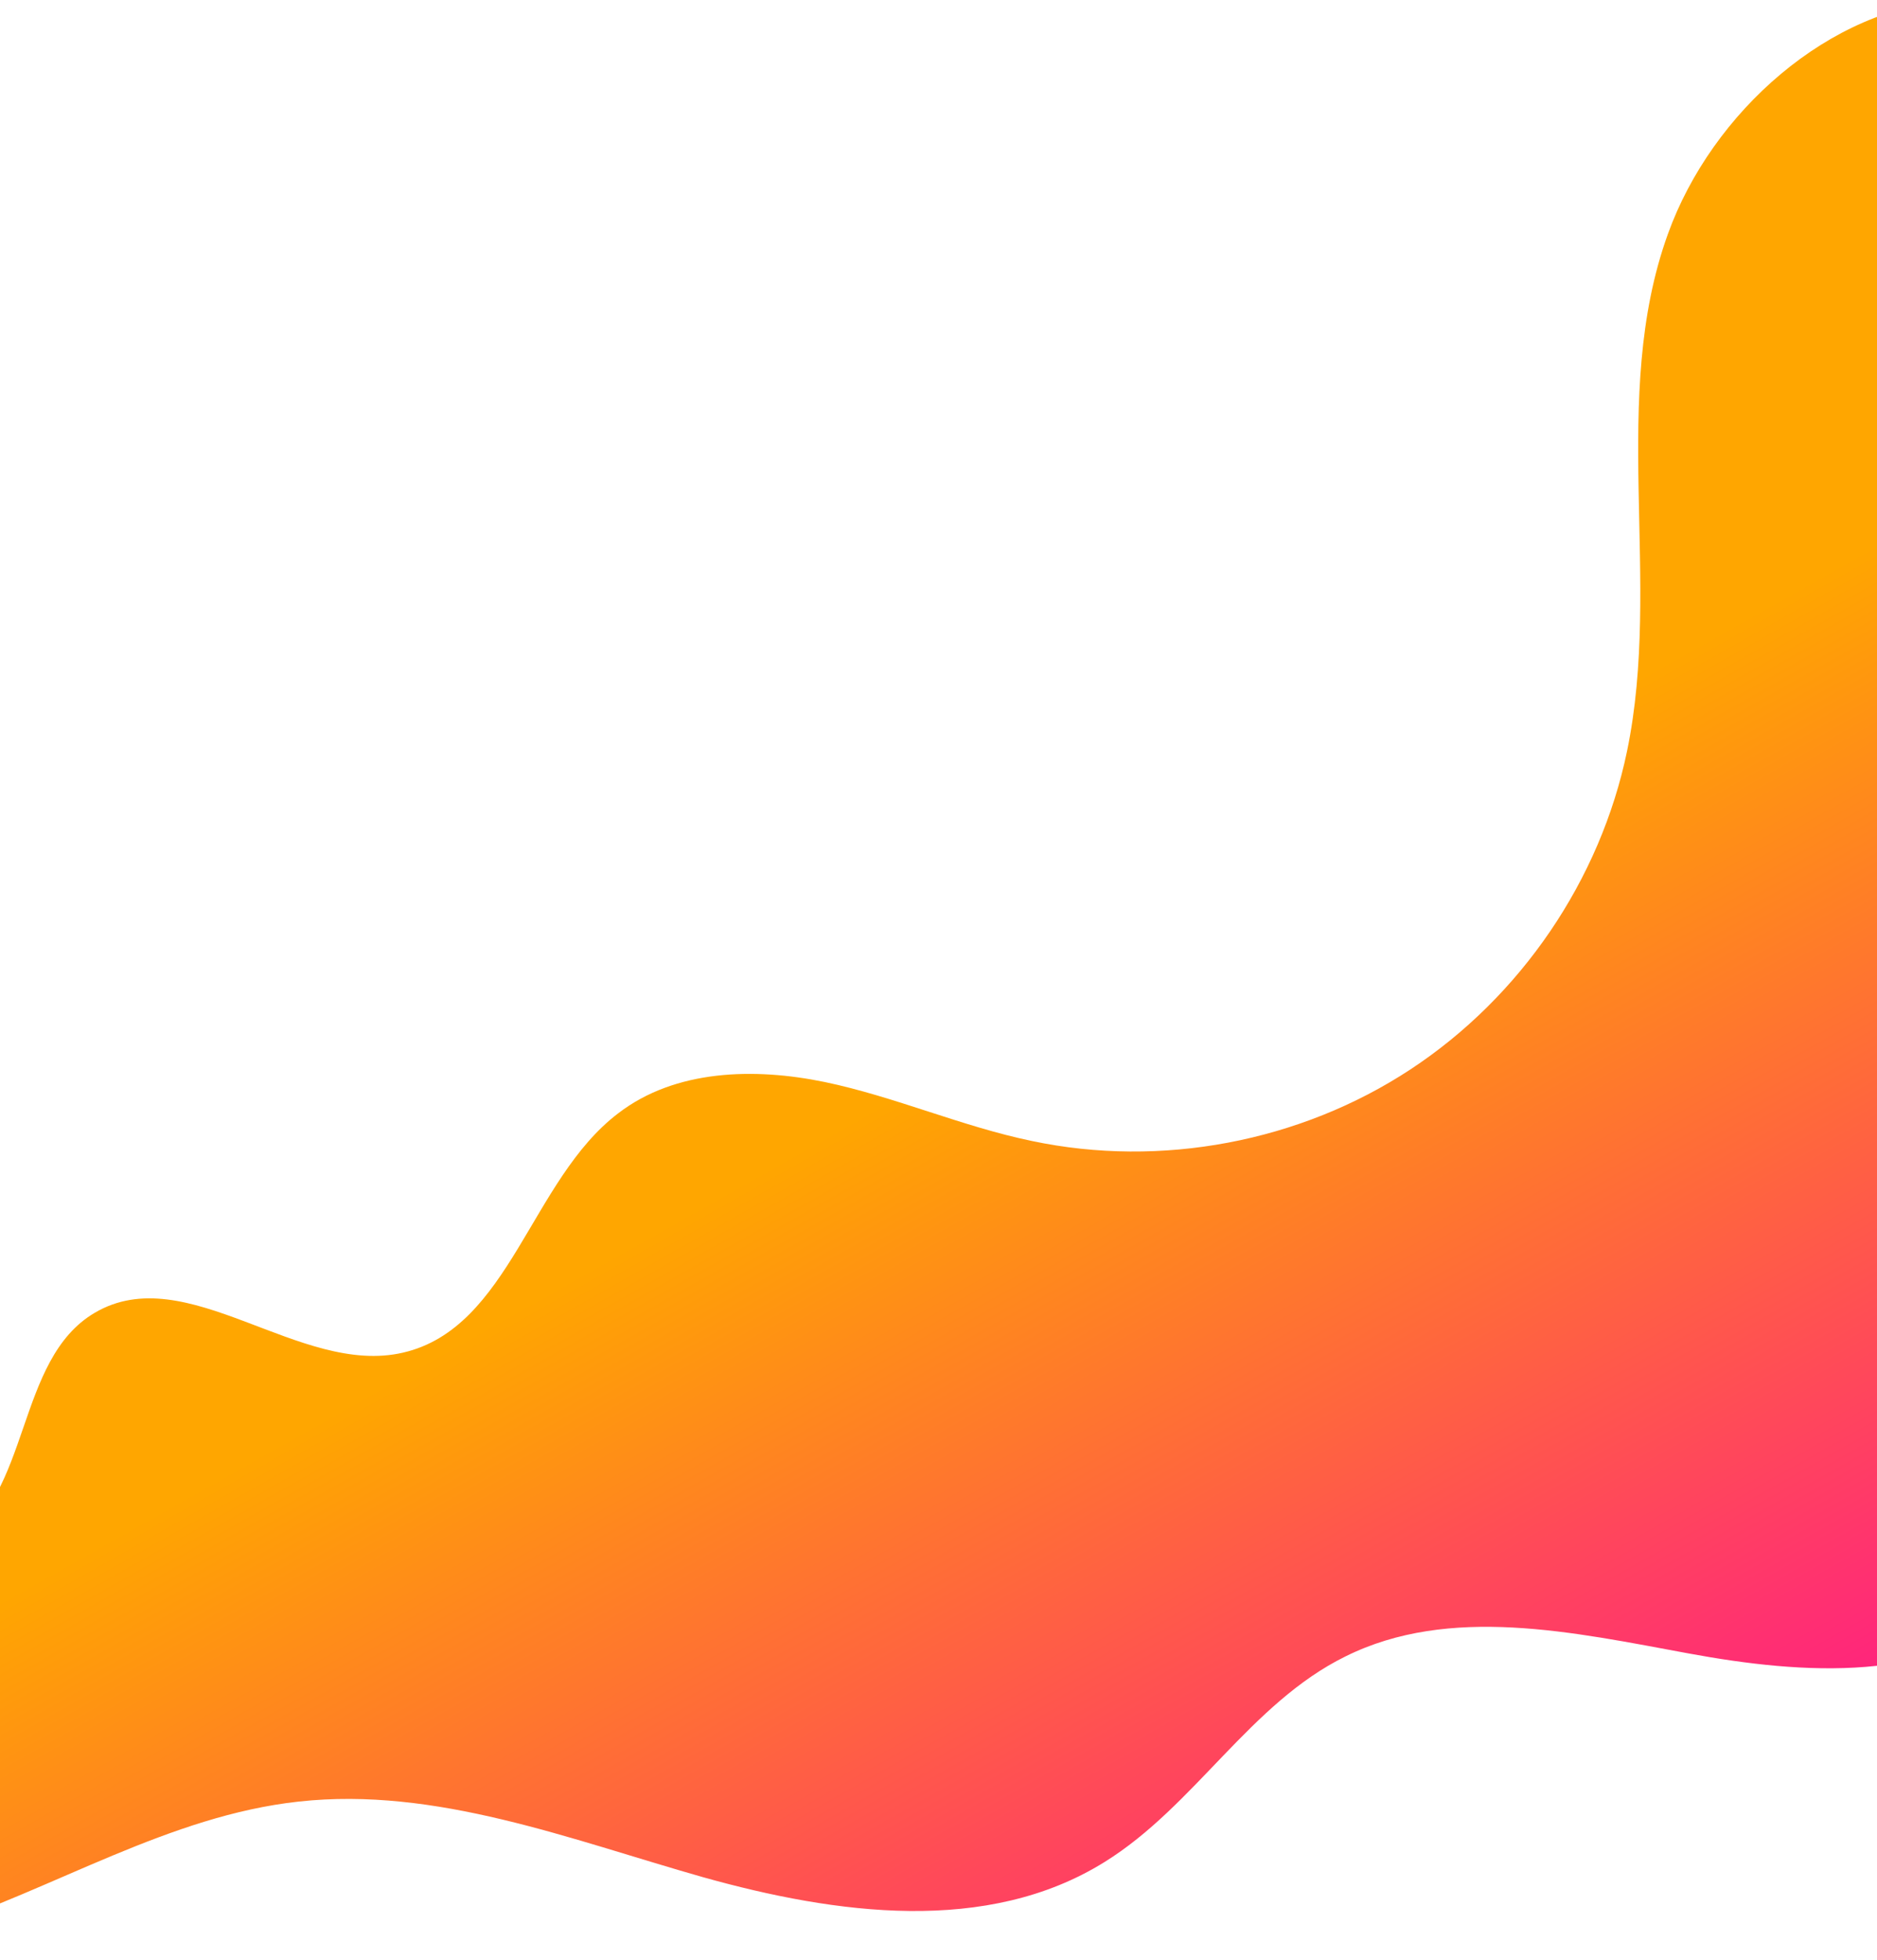 <svg width="1366" height="1426" viewBox="0 0 1366 1426" fill="none" xmlns="http://www.w3.org/2000/svg">
<path d="M1422.49 0.175C1331.9 4.941 1245.72 81.564 1213.82 170.286C1170.91 289.07 1209.79 422.519 1184.11 546.436C1164.68 640.29 1106.74 725.345 1026.42 778.138C946.11 830.931 844.894 849.996 751.013 830.198C699.671 819.566 651.264 797.936 600.289 787.304C548.948 776.672 491.372 778.138 449.932 810.034C386.122 858.428 371.086 966.214 293.34 984.178C217.795 1001.78 136.016 915.62 68.905 955.215C10.962 989.31 23.064 1087.93 -34.878 1122.39C-69.717 1143.29 -115.558 1129.73 -150.03 1108.46C-184.869 1087.2 -215.673 1058.6 -254.546 1046.14C-340.727 1019.01 -437.175 1094.16 -447.81 1183.62C-458.445 1273.44 -396.469 1361.43 -314.689 1399.19C-232.909 1436.95 -136.094 1431.45 -50.281 1403.59C39.934 1374.26 123.18 1321.1 217.428 1310.83C317.177 1299.84 414.726 1338.33 511.542 1365.83C608.357 1392.96 718.374 1407.99 803.821 1354.83C869.465 1314.13 909.805 1239.34 979.116 1205.25C1055.03 1167.49 1145.24 1187.65 1228.86 1203.05C1312.47 1218.45 1408.18 1225.05 1471.99 1168.95C1548.27 1101.5 1538 980.145 1510.13 882.258C1488.86 807.468 1454.39 726.079 1468.33 647.622C1482.26 569.166 1519.67 497.309 1551.21 425.085C1599.25 315.466 1651.32 135.823 1543.87 43.436C1505 10.807 1463.19 -1.658 1422.49 0.175Z" fill="url(#paint0_linear)"/>
<defs>
<linearGradient id="paint0_linear" x1="640.364" y1="803.751" x2="1090.77" y2="1603.26" gradientUnits="userSpaceOnUse">
<stop stop-color="#FFA600"/>
<stop offset="1" stop-color="#FF009F"/>
</linearGradient>
</defs>
</svg>
